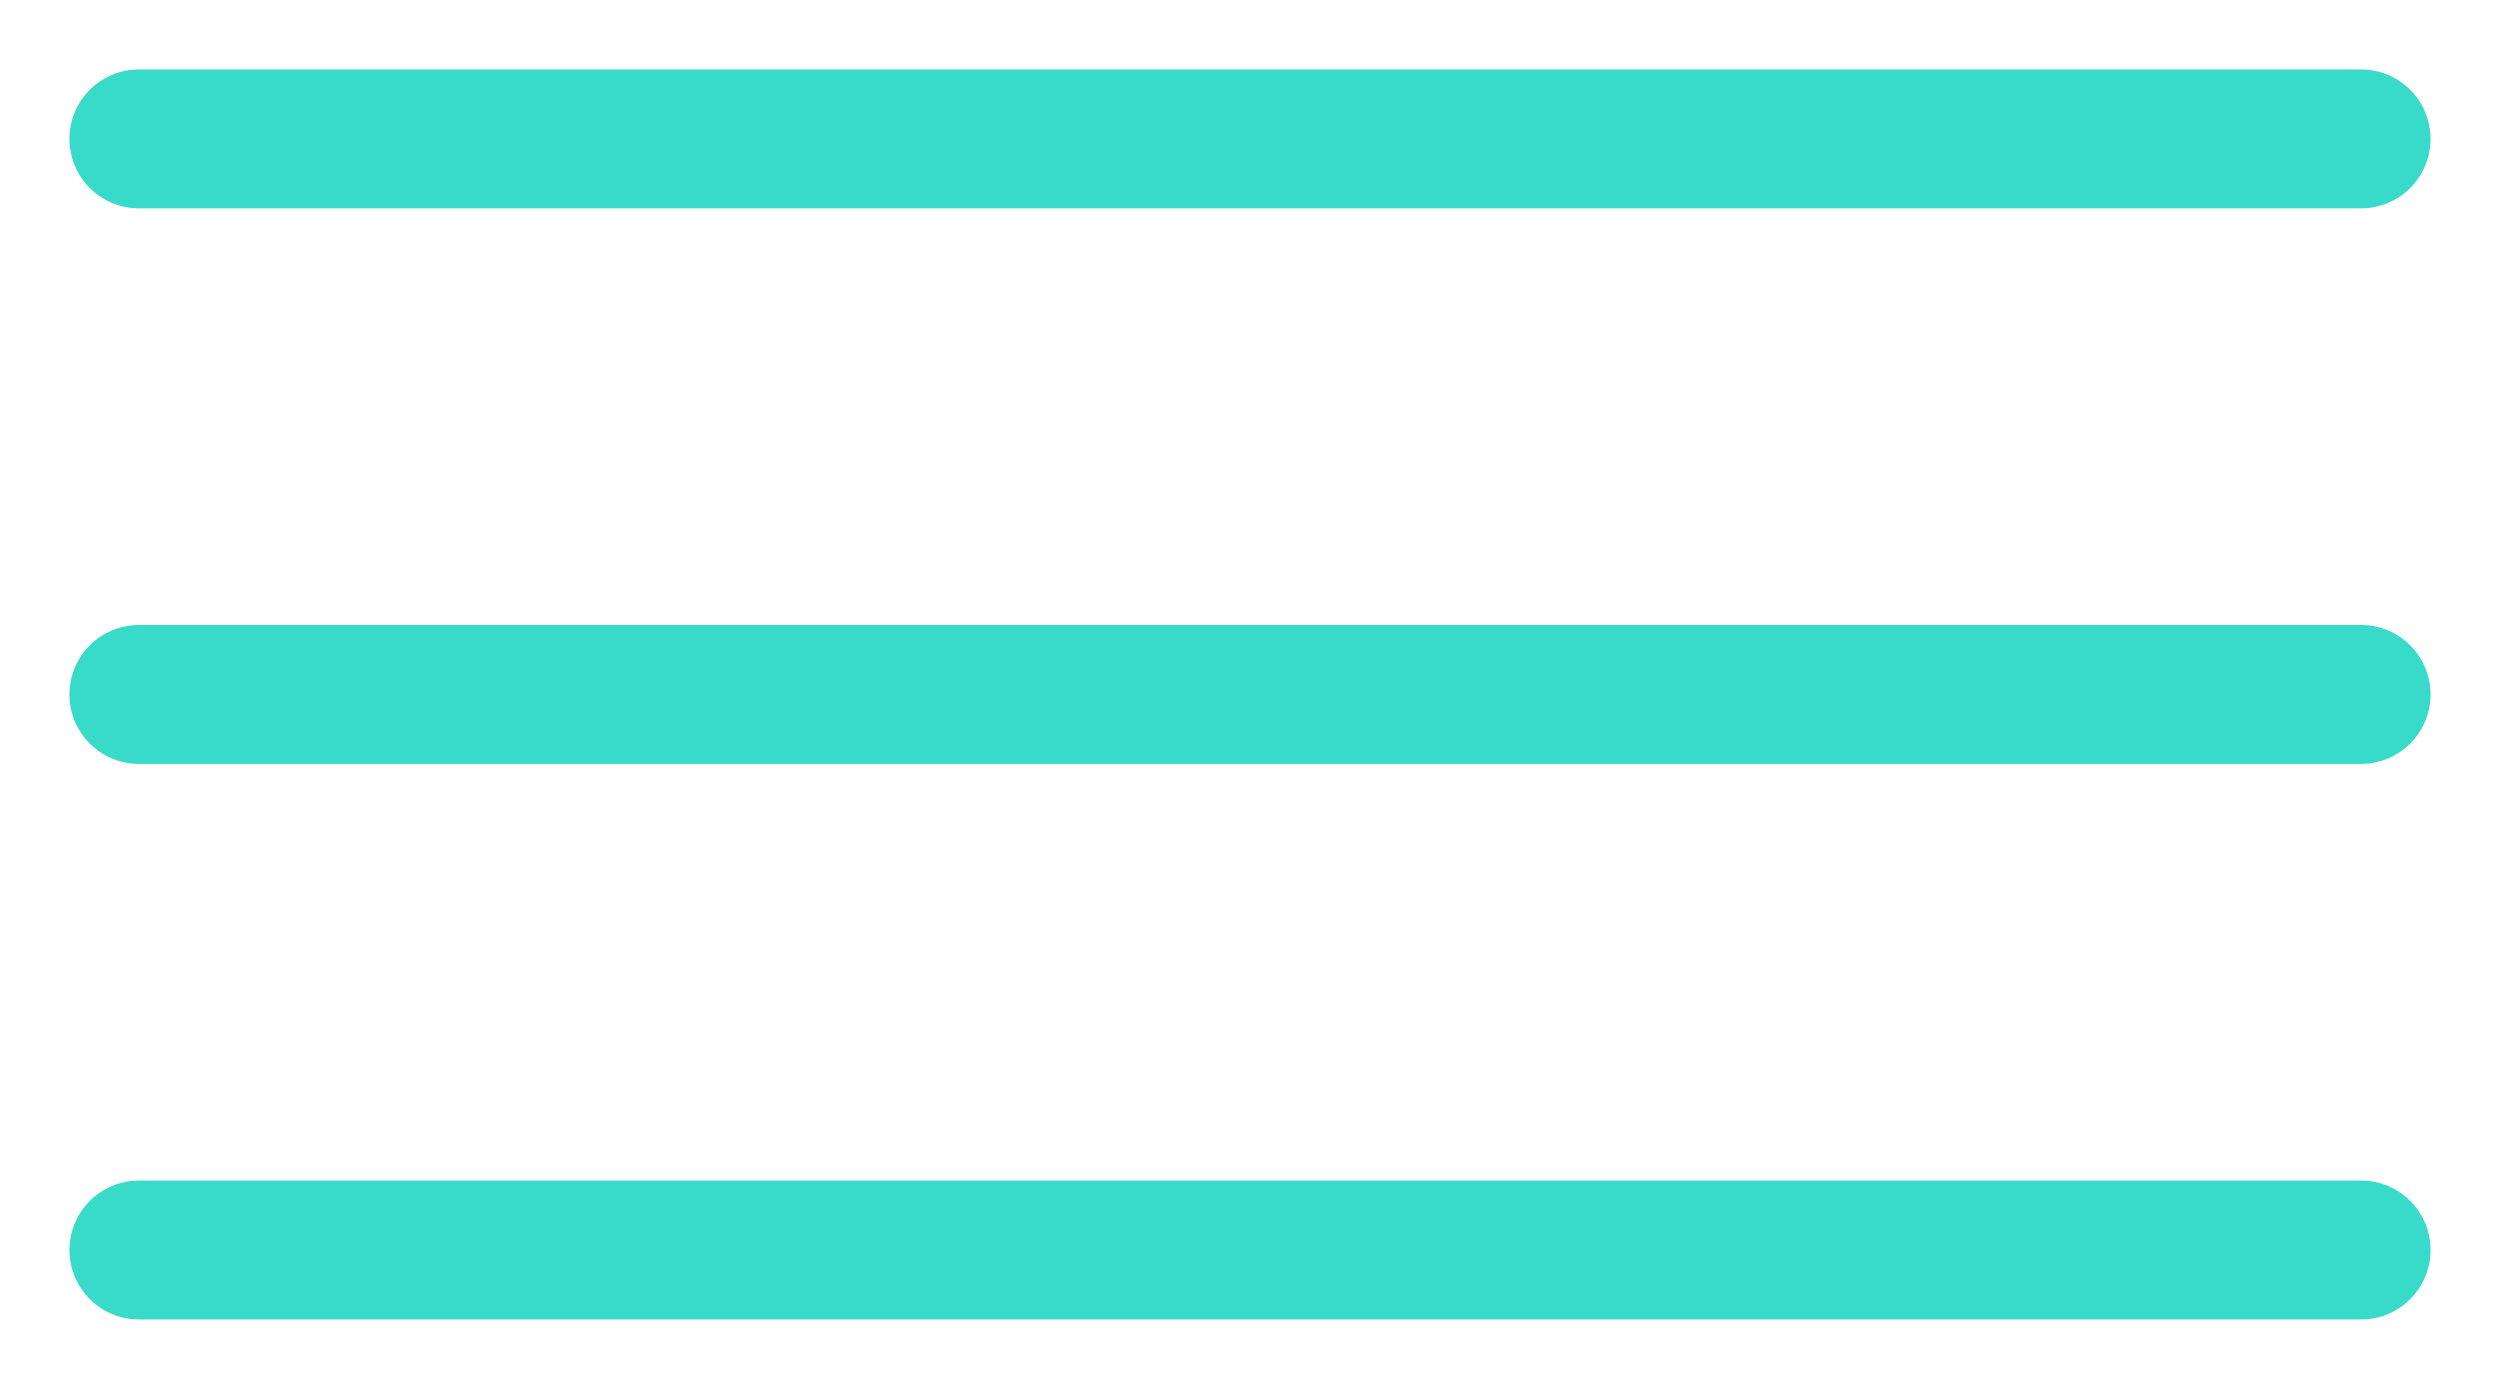 <svg width="18" height="10" viewBox="0 0 18 10" fill="none" xmlns="http://www.w3.org/2000/svg">
<path d="M1 1H17" stroke="#38DACA" stroke-linecap="round"/>
<path d="M1 5H17" stroke="#38DACA" stroke-linecap="round"/>
<path d="M1 9H17" stroke="#38DACA" stroke-linecap="round"/>
</svg>
